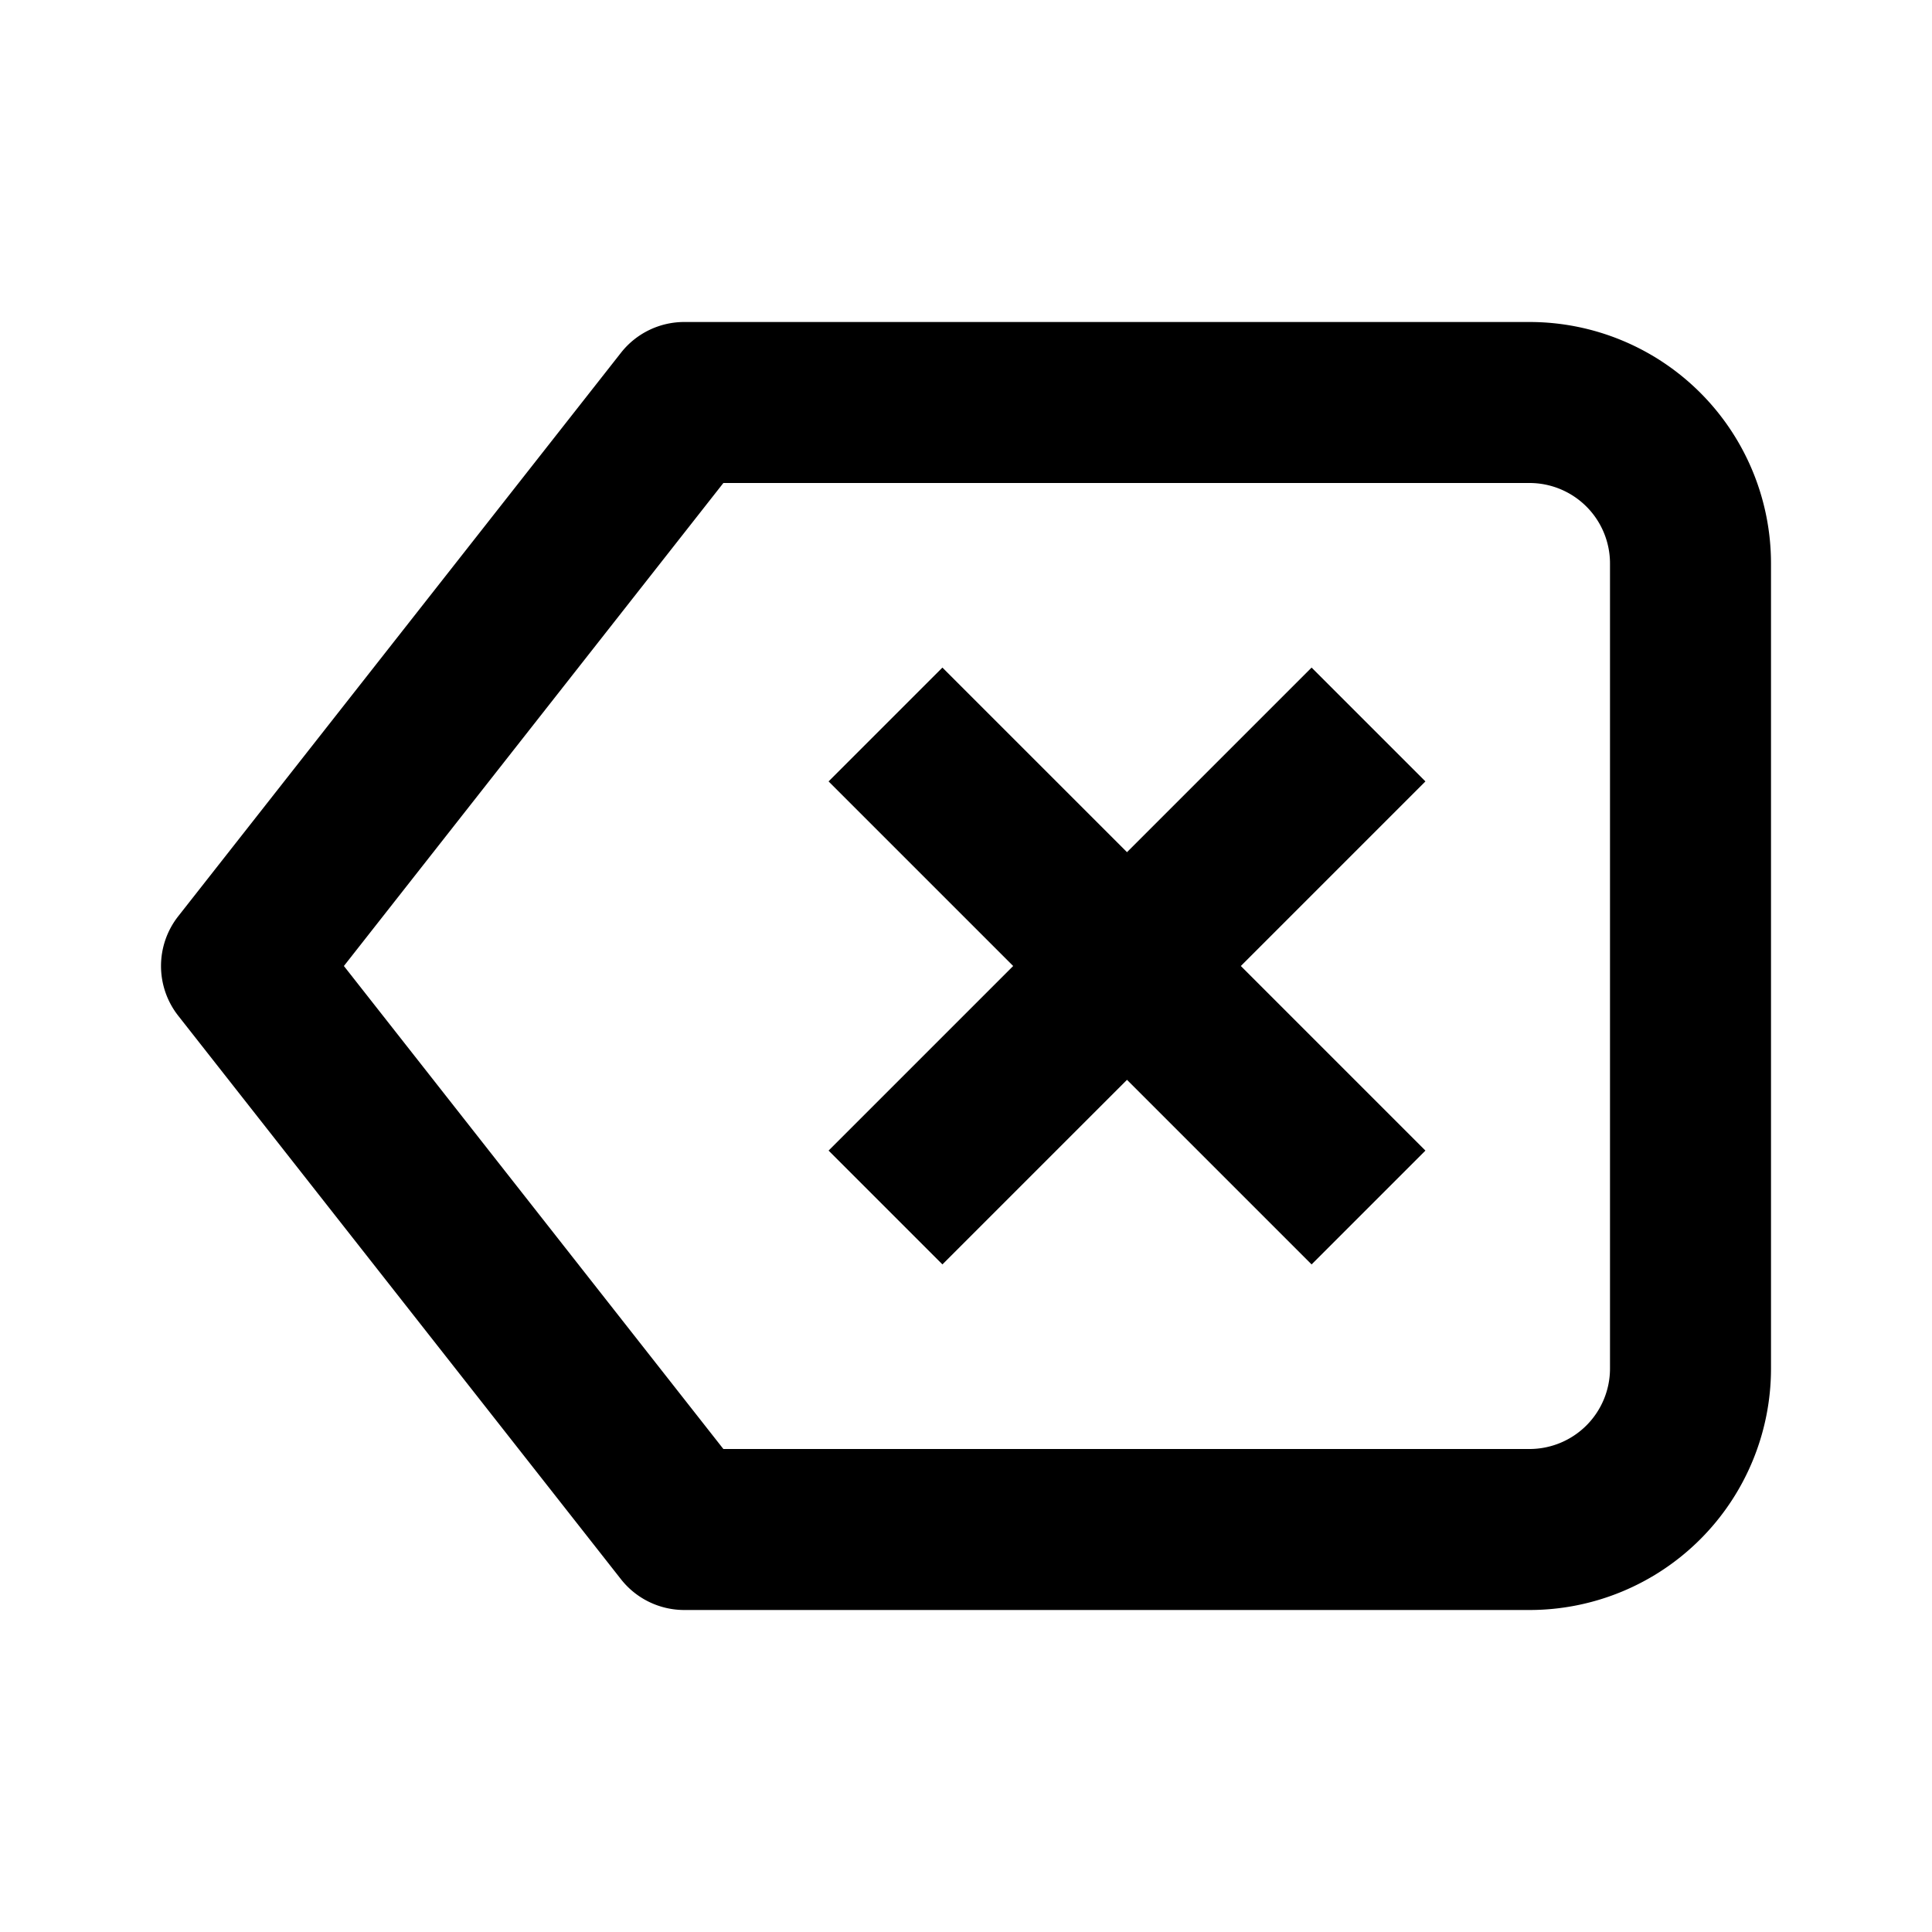<svg xmlns="http://www.w3.org/2000/svg" width="24" height="24" fill="currentColor" viewBox="0 0 24 24">
  <path d="M11.707 15.707L14 13.414l2.293 2.293 1.414-1.414L15.414 12l2.293-2.293-1.414-1.414L14 10.586l-2.293-2.293-1.414 1.414L12.586 12l-2.293 2.293 1.414 1.414z"/>
  <path fill-rule="evenodd" d="M8.5 4a1 1 0 00-.786.382l-5.5 7a1 1 0 000 1.236l5.5 7A1 1 0 008.5 20H19a3 3 0 003-3V7a3 3 0 00-3-3H8.5zm-4.228 8l4.714-6H19a1 1 0 011 1v10a1 1 0 01-1 1H8.986l-4.714-6z" clip-rule="evenodd"/>
</svg>
